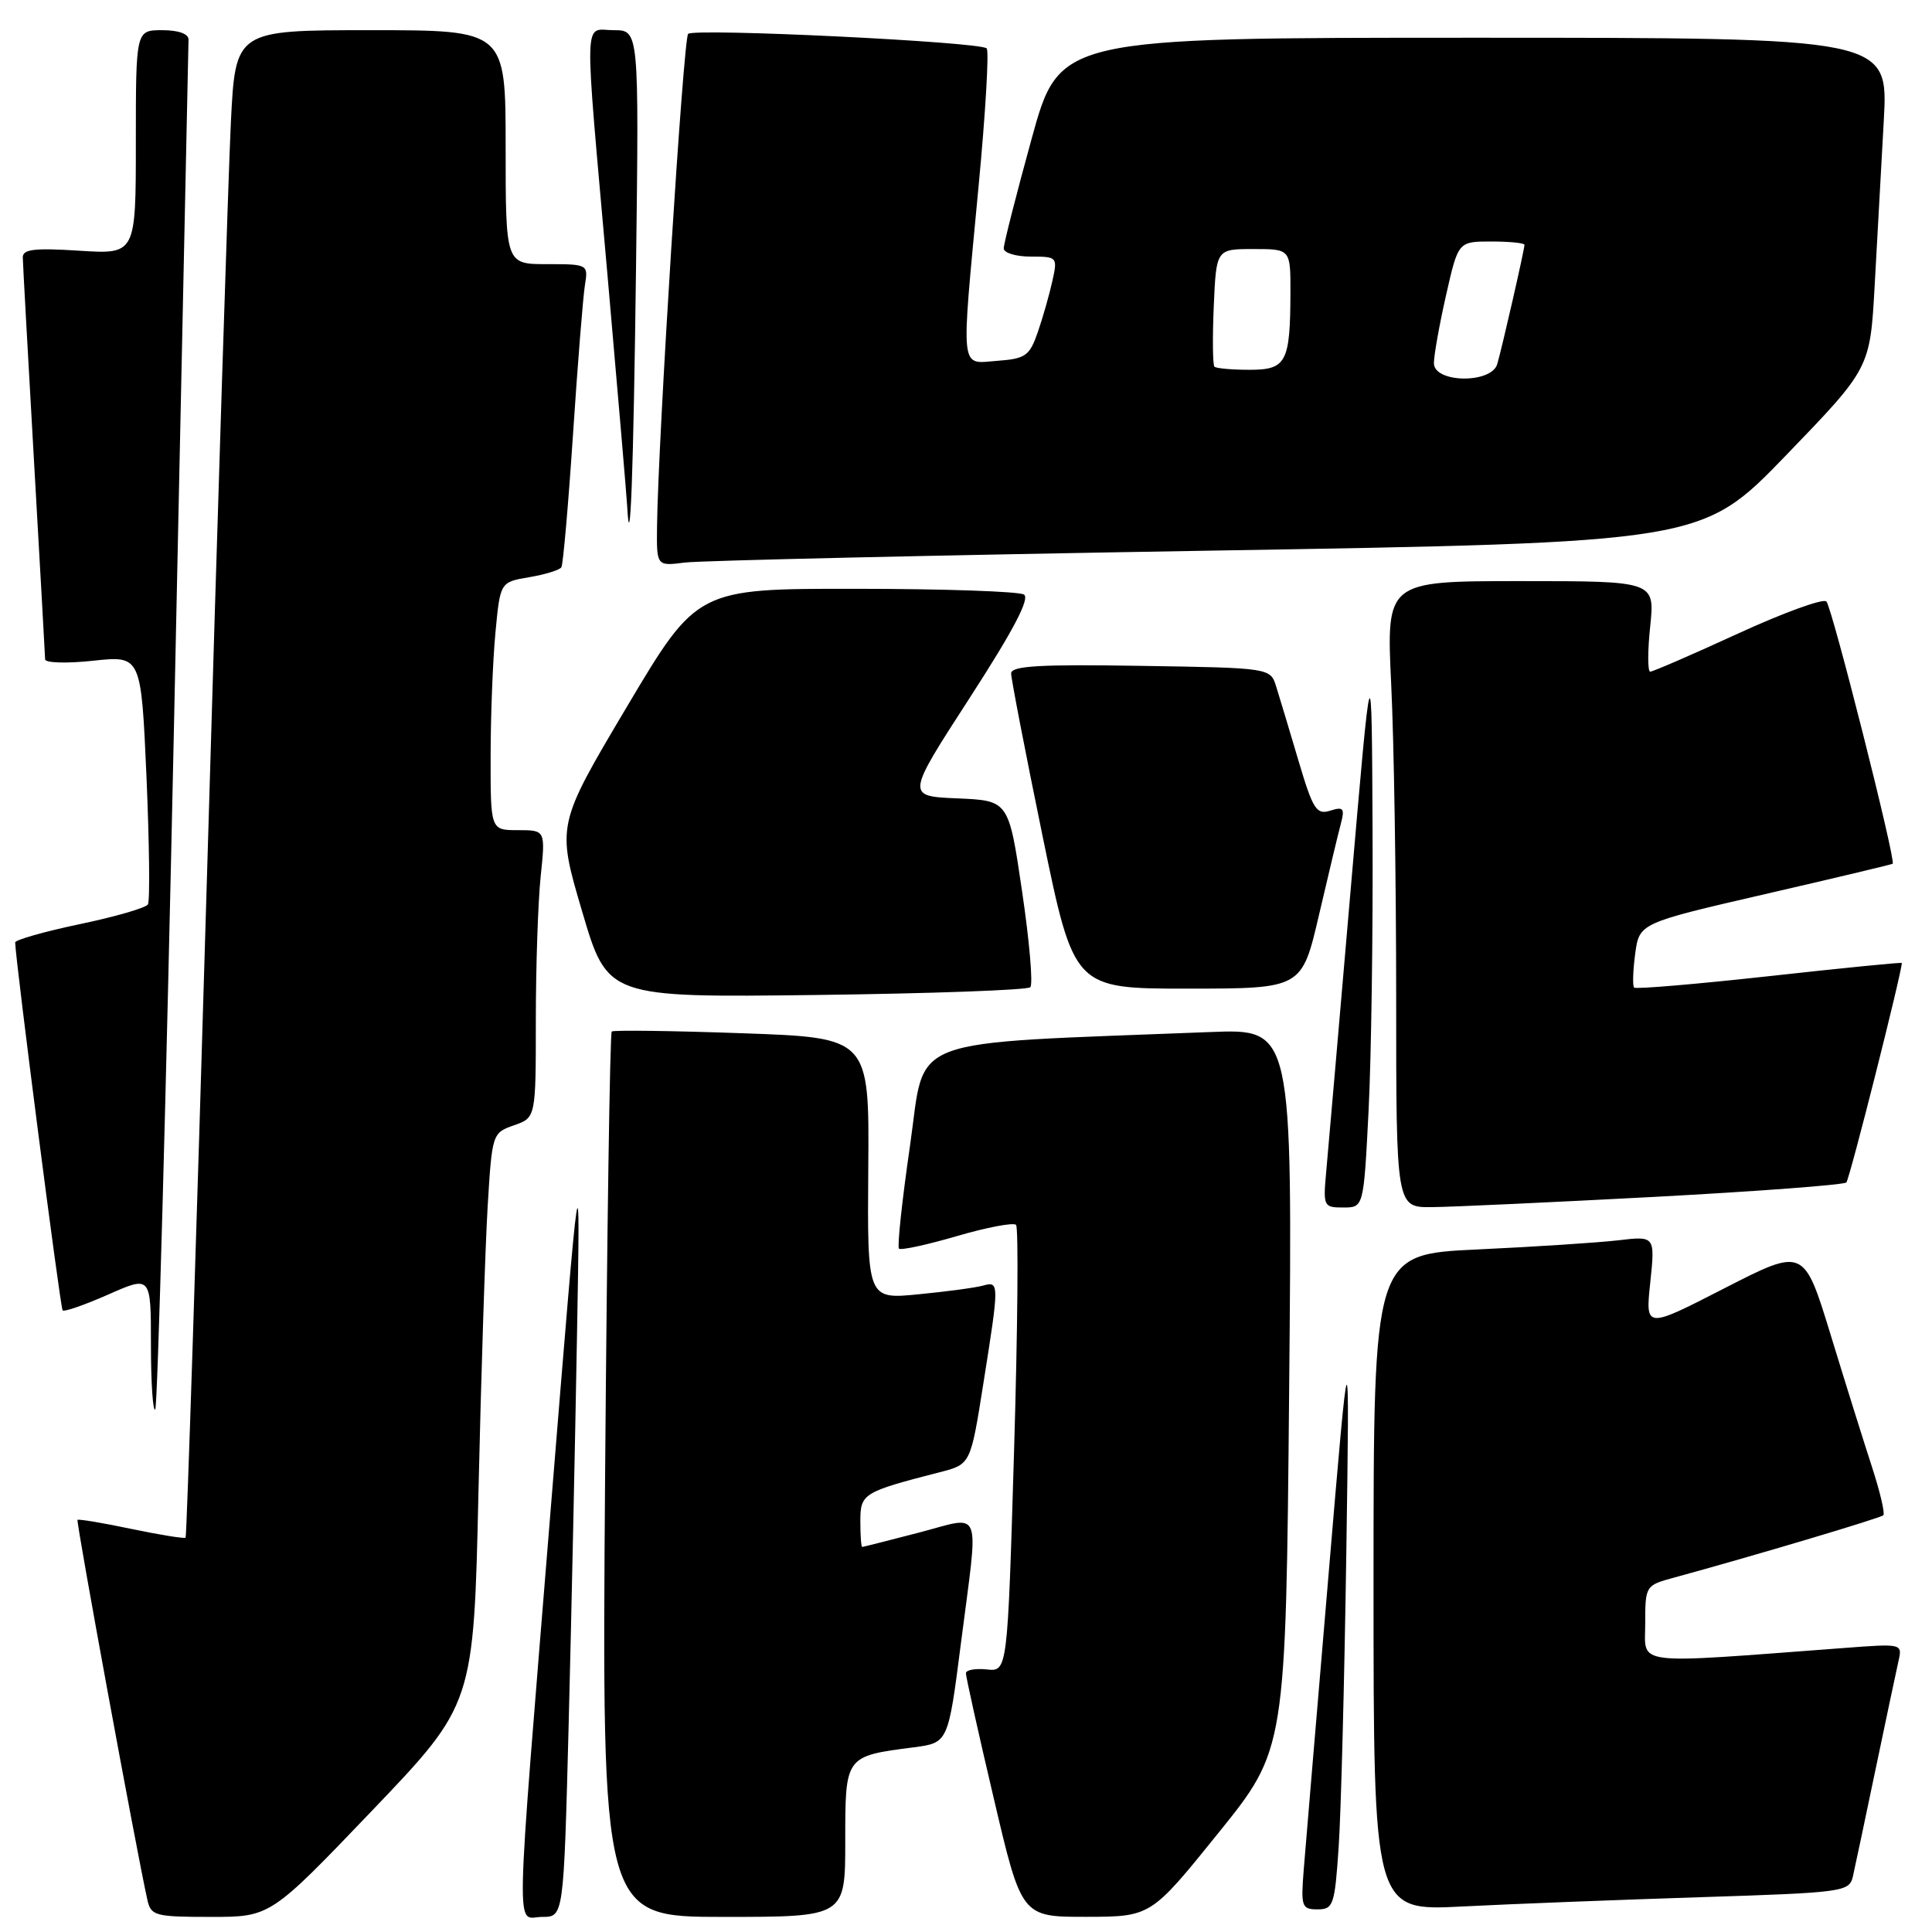 <?xml version="1.0" encoding="UTF-8" standalone="no"?>
<!DOCTYPE svg PUBLIC "-//W3C//DTD SVG 1.1//EN" "http://www.w3.org/Graphics/SVG/1.1/DTD/svg11.dtd" >
<svg xmlns="http://www.w3.org/2000/svg" xmlns:xlink="http://www.w3.org/1999/xlink" version="1.1" viewBox="0 0 256 256">
 <g >
 <path fill="currentColor"
d=" M 49.30 239.92 C 62.77 225.83 62.77 225.83 63.40 197.67 C 63.75 182.18 64.30 165.14 64.62 159.81 C 65.20 150.23 65.24 150.11 68.10 149.11 C 71.00 148.10 71.00 148.10 71.00 135.20 C 71.00 128.10 71.29 119.53 71.64 116.15 C 72.28 110.00 72.28 110.00 68.64 110.00 C 65.00 110.00 65.00 110.00 65.01 100.25 C 65.01 94.89 65.30 87.49 65.65 83.81 C 66.28 77.13 66.28 77.13 70.13 76.48 C 72.25 76.12 74.17 75.53 74.39 75.16 C 74.61 74.80 75.31 66.85 75.93 57.50 C 76.55 48.15 77.26 39.26 77.51 37.75 C 77.95 35.03 77.89 35.00 72.47 35.00 C 67.00 35.00 67.00 35.00 67.00 19.50 C 67.00 4.00 67.00 4.00 49.10 4.00 C 31.20 4.00 31.20 4.00 30.59 16.25 C 30.26 22.99 28.83 67.87 27.43 115.98 C 26.02 164.09 24.75 203.59 24.59 203.75 C 24.43 203.90 21.20 203.38 17.41 202.59 C 13.62 201.79 10.41 201.26 10.27 201.39 C 10.06 201.61 18.10 245.36 19.53 251.75 C 20.00 253.85 20.56 254.00 27.93 254.00 C 35.83 254.00 35.83 254.00 49.30 239.92 Z  M 75.35 228.50 C 75.71 214.47 76.20 191.41 76.45 177.25 C 76.91 151.50 76.91 151.50 73.01 199.50 C 68.19 259.04 68.29 254.00 71.85 254.00 C 74.69 254.00 74.69 254.00 75.35 228.50 Z  M 112.00 243.98 C 112.00 232.65 111.95 232.71 121.07 231.53 C 125.64 230.93 125.64 230.93 127.33 217.72 C 129.70 199.24 130.32 200.86 121.75 203.08 C 117.76 204.12 114.39 204.97 114.25 204.98 C 114.11 204.99 114.00 203.46 114.00 201.58 C 114.00 197.90 114.33 197.70 124.55 195.07 C 128.61 194.03 128.61 194.03 130.31 183.26 C 132.42 169.97 132.42 169.75 130.25 170.35 C 129.29 170.62 125.44 171.14 121.71 171.50 C 114.92 172.17 114.92 172.17 115.05 154.83 C 115.19 137.50 115.19 137.50 98.34 136.91 C 89.08 136.58 81.30 136.48 81.06 136.68 C 80.82 136.88 80.43 163.36 80.18 195.52 C 79.74 254.00 79.74 254.00 95.87 254.00 C 112.00 254.00 112.00 254.00 112.00 243.98 Z  M 161.44 242.88 C 170.38 231.80 170.38 231.80 170.82 184.06 C 171.26 136.32 171.26 136.32 160.38 136.75 C 119.20 138.38 122.71 137.06 120.59 151.75 C 119.53 159.04 118.87 165.21 119.12 165.45 C 119.36 165.70 122.82 164.95 126.79 163.79 C 130.76 162.63 134.29 161.96 134.63 162.30 C 134.97 162.63 134.85 176.09 134.37 192.21 C 133.50 221.50 133.50 221.50 130.75 221.21 C 129.24 221.05 127.99 221.28 127.99 221.71 C 127.98 222.15 129.63 229.59 131.67 238.25 C 135.36 254.00 135.36 254.00 143.93 253.99 C 152.50 253.97 152.50 253.97 161.44 242.88 Z  M 177.38 244.75 C 177.69 240.21 178.14 222.78 178.39 206.00 C 178.84 175.50 178.84 175.50 176.01 209.00 C 174.45 227.43 172.98 244.86 172.75 247.75 C 172.36 252.65 172.49 253.00 174.58 253.00 C 176.67 253.00 176.86 252.46 177.38 244.75 Z  M 225.26 251.39 C 244.34 250.78 245.04 250.68 245.52 248.63 C 245.79 247.46 247.13 241.10 248.51 234.50 C 249.89 227.90 251.26 221.44 251.55 220.14 C 252.09 217.78 252.09 217.78 244.30 218.37 C 215.90 220.50 218.00 220.76 218.00 215.14 C 218.00 210.14 218.04 210.07 221.75 209.06 C 232.07 206.25 249.17 201.16 249.55 200.78 C 249.79 200.54 249.12 197.68 248.06 194.42 C 247.00 191.17 244.53 183.28 242.58 176.90 C 239.03 165.31 239.03 165.31 228.52 170.69 C 218.02 176.08 218.02 176.08 218.67 169.93 C 219.31 163.77 219.31 163.77 214.40 164.35 C 211.71 164.66 203.31 165.21 195.75 165.56 C 182.00 166.20 182.00 166.20 182.00 209.71 C 182.00 253.22 182.00 253.22 193.75 252.62 C 200.21 252.29 214.39 251.74 225.26 251.39 Z  M 23.05 96.35 C 24.10 46.93 24.96 5.94 24.98 5.25 C 24.99 4.48 23.65 4.00 21.50 4.00 C 18.00 4.00 18.00 4.00 18.00 18.85 C 18.00 33.70 18.00 33.70 10.50 33.22 C 4.55 32.84 3.00 33.02 3.02 34.12 C 3.03 34.88 3.70 46.98 4.50 61.00 C 5.30 75.03 5.97 86.89 5.98 87.37 C 5.99 87.84 8.86 87.93 12.35 87.55 C 18.70 86.87 18.70 86.87 19.41 102.94 C 19.79 111.78 19.88 119.38 19.60 119.84 C 19.32 120.30 15.24 121.48 10.54 122.46 C 5.84 123.45 2.01 124.54 2.01 124.88 C 2.07 127.40 7.99 173.33 8.30 173.64 C 8.52 173.85 11.24 172.90 14.35 171.53 C 20.00 169.03 20.00 169.03 20.00 178.18 C 20.00 183.21 20.26 187.08 20.57 186.76 C 20.88 186.45 22.00 145.76 23.05 96.35 Z  M 181.34 147.25 C 181.70 140.24 181.94 123.47 181.87 110.00 C 181.76 85.50 181.76 85.50 178.96 118.00 C 177.42 135.88 175.97 152.64 175.73 155.25 C 175.31 159.85 175.38 160.00 177.99 160.00 C 180.69 160.00 180.69 160.00 181.34 147.25 Z  M 219.28 158.59 C 232.92 157.86 244.33 157.00 244.65 156.68 C 245.08 156.26 252.00 128.86 252.00 127.60 C 252.00 127.49 244.11 128.27 234.47 129.34 C 224.82 130.40 216.75 131.09 216.53 130.86 C 216.31 130.64 216.37 128.63 216.67 126.39 C 217.22 122.32 217.22 122.32 233.86 118.48 C 243.01 116.37 250.63 114.56 250.79 114.45 C 251.26 114.13 242.78 80.57 242.01 79.70 C 241.62 79.26 236.35 81.17 230.30 83.95 C 224.25 86.73 219.01 89.00 218.66 89.00 C 218.32 89.00 218.31 86.30 218.66 83.00 C 219.28 77.00 219.28 77.00 201.49 77.00 C 183.69 77.00 183.69 77.00 184.34 90.66 C 184.71 98.17 185.00 116.85 185.00 132.16 C 185.00 160.00 185.00 160.00 189.75 159.95 C 192.36 159.93 205.65 159.31 219.28 158.59 Z  M 136.52 130.81 C 136.90 130.43 136.41 124.72 135.43 118.10 C 133.66 106.08 133.66 106.08 126.86 105.79 C 120.06 105.50 120.06 105.50 128.46 92.52 C 134.26 83.56 136.50 79.30 135.68 78.78 C 135.03 78.37 125.02 78.02 113.44 78.02 C 92.37 78.00 92.37 78.00 83.06 93.66 C 73.76 109.32 73.76 109.32 77.13 120.75 C 80.50 132.18 80.50 132.18 108.17 131.84 C 123.38 131.65 136.14 131.19 136.52 130.81 Z  M 174.77 121.25 C 176.02 115.89 177.32 110.44 177.67 109.14 C 178.21 107.10 178.01 106.86 176.25 107.42 C 174.44 107.99 173.97 107.26 172.05 100.78 C 170.87 96.78 169.54 92.38 169.11 91.00 C 168.34 88.50 168.34 88.50 151.17 88.23 C 137.79 88.01 134.00 88.23 133.98 89.23 C 133.98 89.93 135.85 99.61 138.14 110.75 C 142.31 131.00 142.31 131.00 157.41 131.00 C 172.50 130.99 172.50 130.99 174.77 121.25 Z  M 160.00 72.97 C 225.50 71.88 225.50 71.88 236.65 60.34 C 247.79 48.80 247.79 48.80 248.40 37.90 C 248.73 31.91 249.27 22.05 249.61 16.00 C 250.22 5.00 250.22 5.00 195.30 5.00 C 140.38 5.00 140.38 5.00 136.69 18.41 C 134.66 25.78 133.00 32.30 133.00 32.91 C 133.00 33.51 134.61 34.00 136.58 34.00 C 140.09 34.00 140.15 34.06 139.45 37.21 C 139.06 38.98 138.20 42.02 137.53 43.96 C 136.43 47.16 135.91 47.53 132.16 47.81 C 127.14 48.18 127.31 49.75 129.66 24.75 C 130.59 14.99 131.07 6.74 130.74 6.41 C 129.88 5.54 91.96 3.70 91.18 4.49 C 90.55 5.12 87.20 58.26 87.06 69.76 C 87.00 75.02 87.00 75.02 90.75 74.54 C 92.81 74.28 123.97 73.57 160.00 72.97 Z  M 84.28 35.25 C 84.67 4.00 84.67 4.00 81.33 4.00 C 77.27 4.00 77.36 0.88 80.50 36.50 C 81.85 51.90 83.02 65.62 83.10 67.00 C 83.50 74.50 83.93 63.00 84.28 35.25 Z  M 190.00 48.12 C 190.00 47.09 190.72 43.04 191.61 39.12 C 193.22 32.00 193.22 32.00 197.61 32.00 C 200.02 32.00 202.00 32.20 202.00 32.44 C 202.00 33.07 199.01 46.17 198.39 48.25 C 197.61 50.87 190.00 50.76 190.00 48.12 Z  M 160.92 48.59 C 160.69 48.36 160.65 44.76 160.83 40.59 C 161.16 33.00 161.16 33.00 166.08 33.00 C 171.00 33.00 171.00 33.00 170.99 38.75 C 170.96 48.04 170.45 49.00 165.55 49.00 C 163.23 49.00 161.15 48.81 160.92 48.59 Z "/>
</g>
</svg>